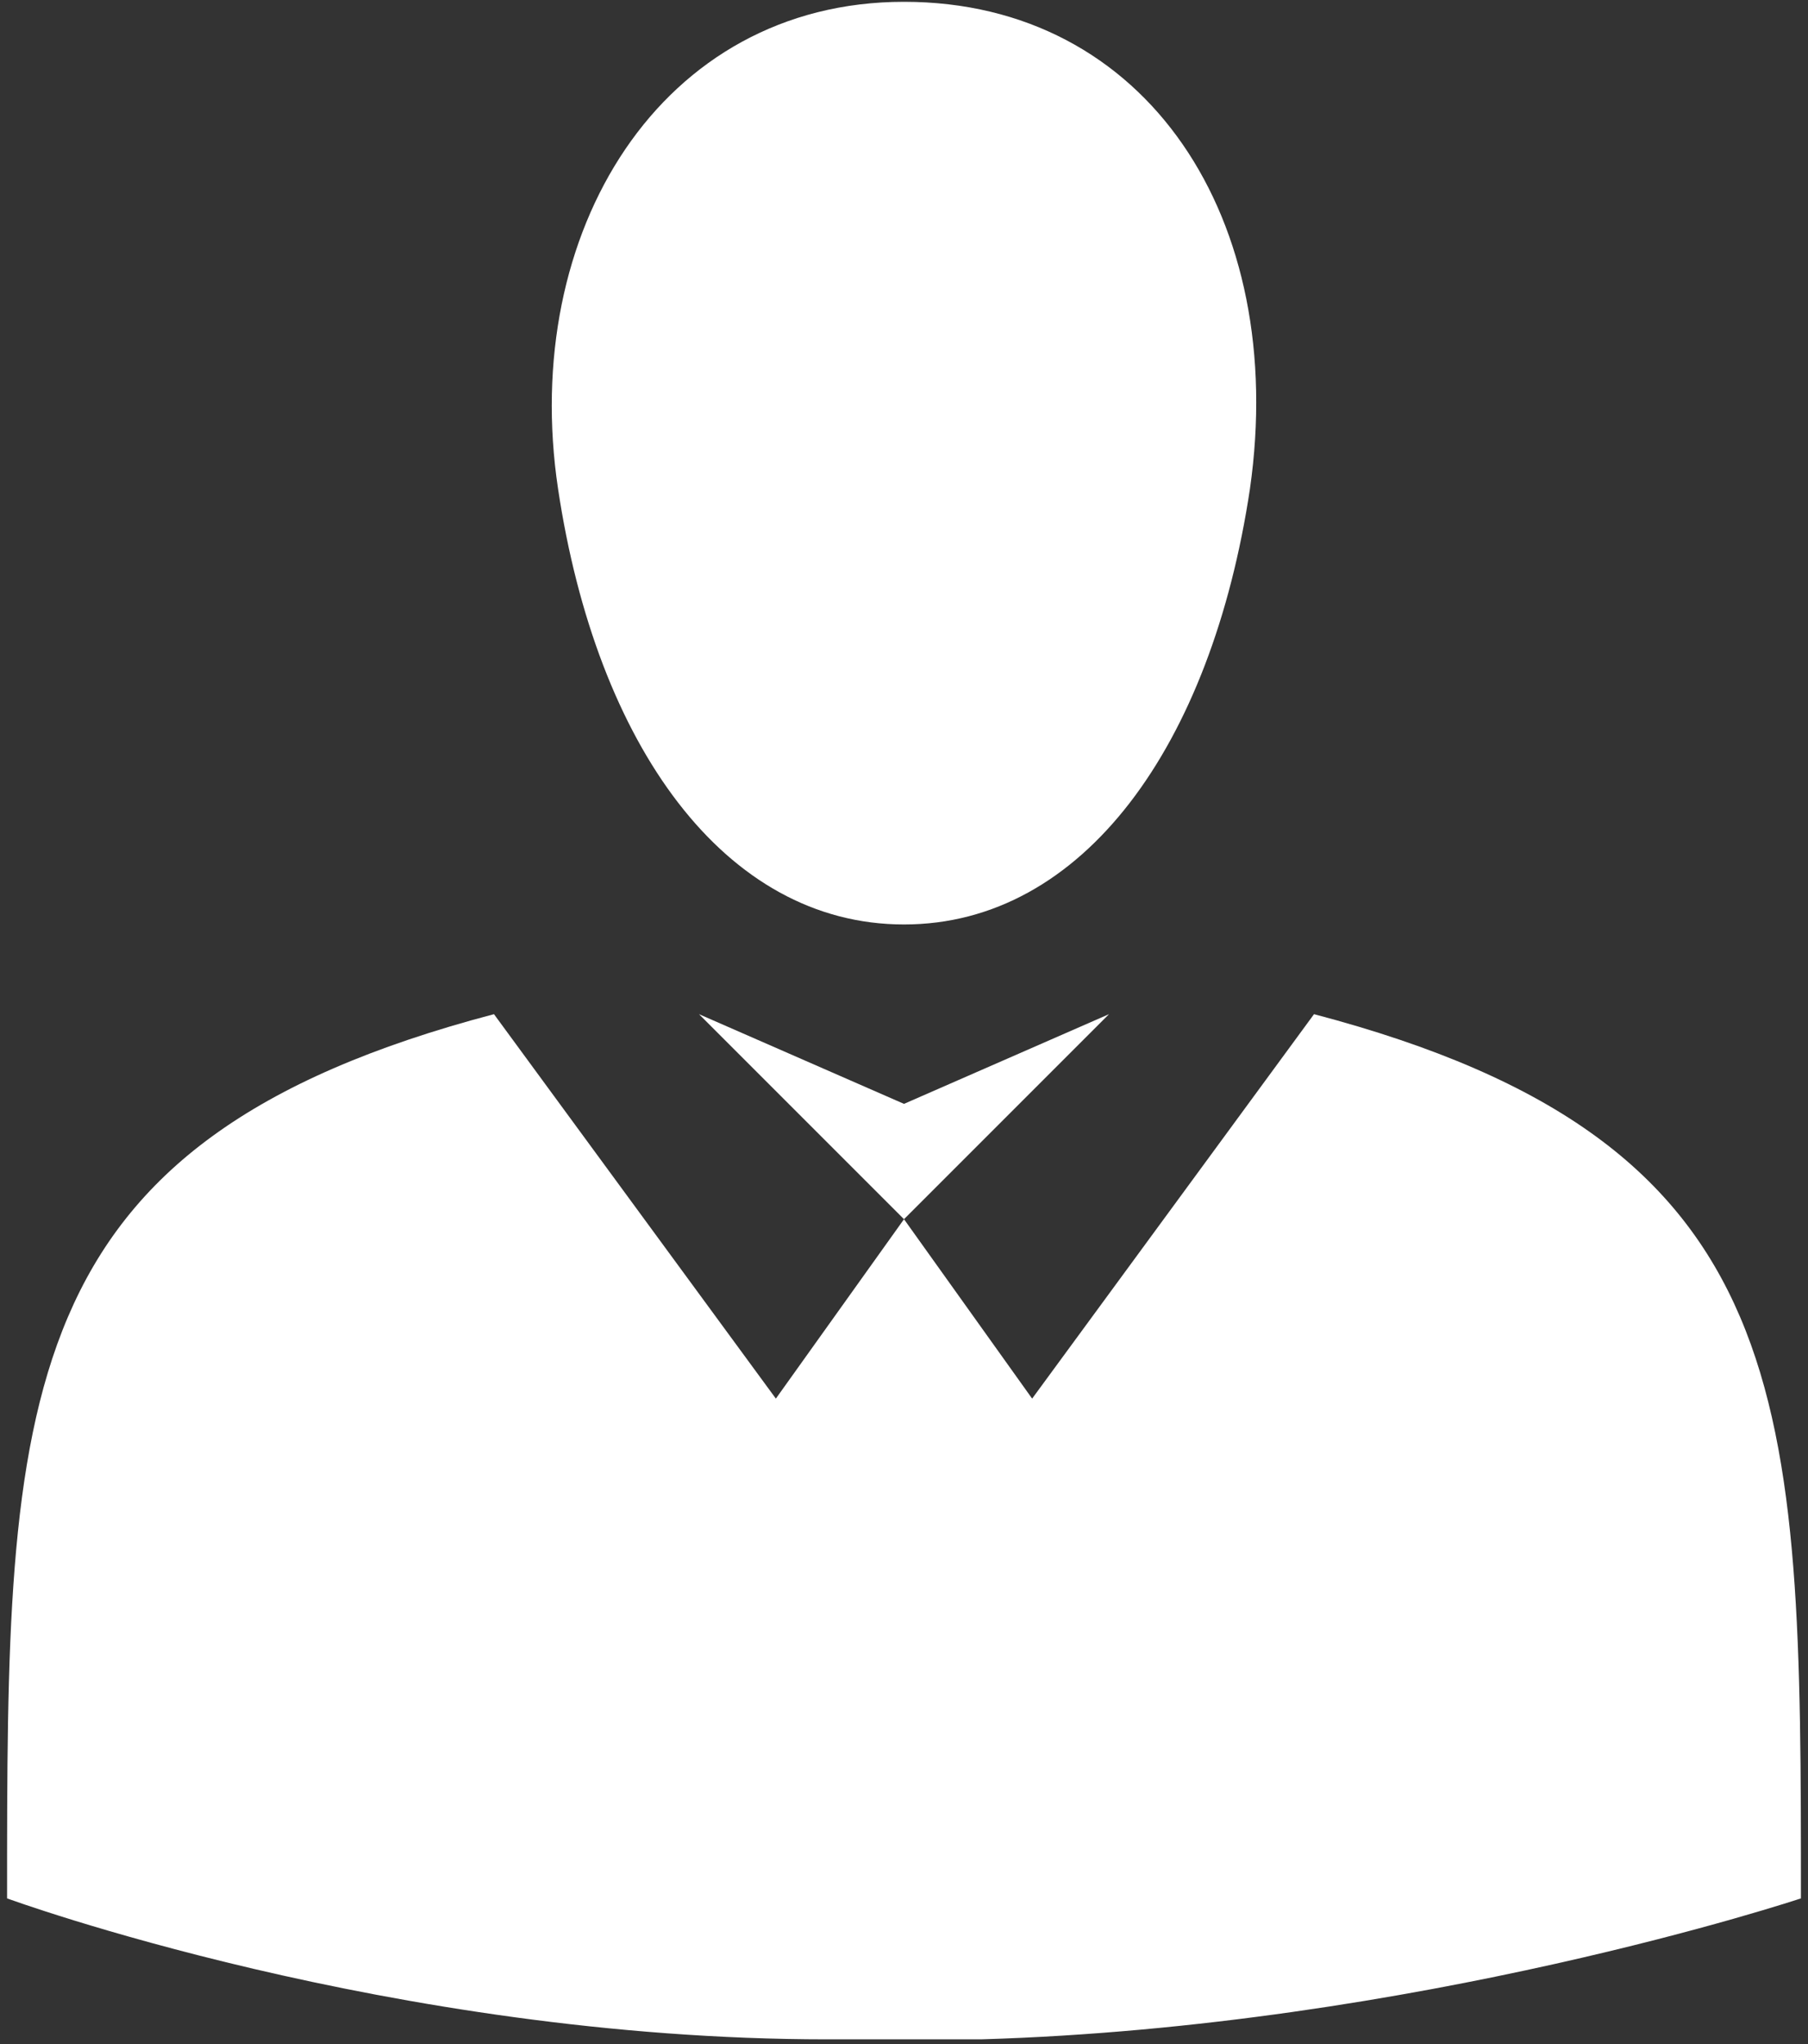 <svg width="115" height="130" viewBox="0 0 115 130" fill="none" xmlns="http://www.w3.org/2000/svg">
<rect x="0" y="0" width="115" height="130" fill="#333333" stroke="none"/>
<path d="M83.58 64.5L65.65 88.95L57.5 77.54L49.35 88.95L31.42 64.5C0.45 72.65 0.45 88.95 0.45 120.735C0.45 120.735 24.9 129.7 52.61 129.7H62.39C90.1 128.885 114.55 120.735 114.55 120.735C114.55 88.95 114.55 72.65 83.58 64.5ZM57.5 70.205L44.46 64.5L57.5 77.54L70.54 64.5L57.5 70.205ZM57.5 0.115C42.015 0.115 33.05 14.785 35.495 31.085C37.94 47.385 46.09 58.795 57.5 58.795C68.91 58.795 77.06 47.385 79.505 31.085C81.95 13.97 72.985 0.115 57.5 0.115Z" fill="white"/>
</svg>

